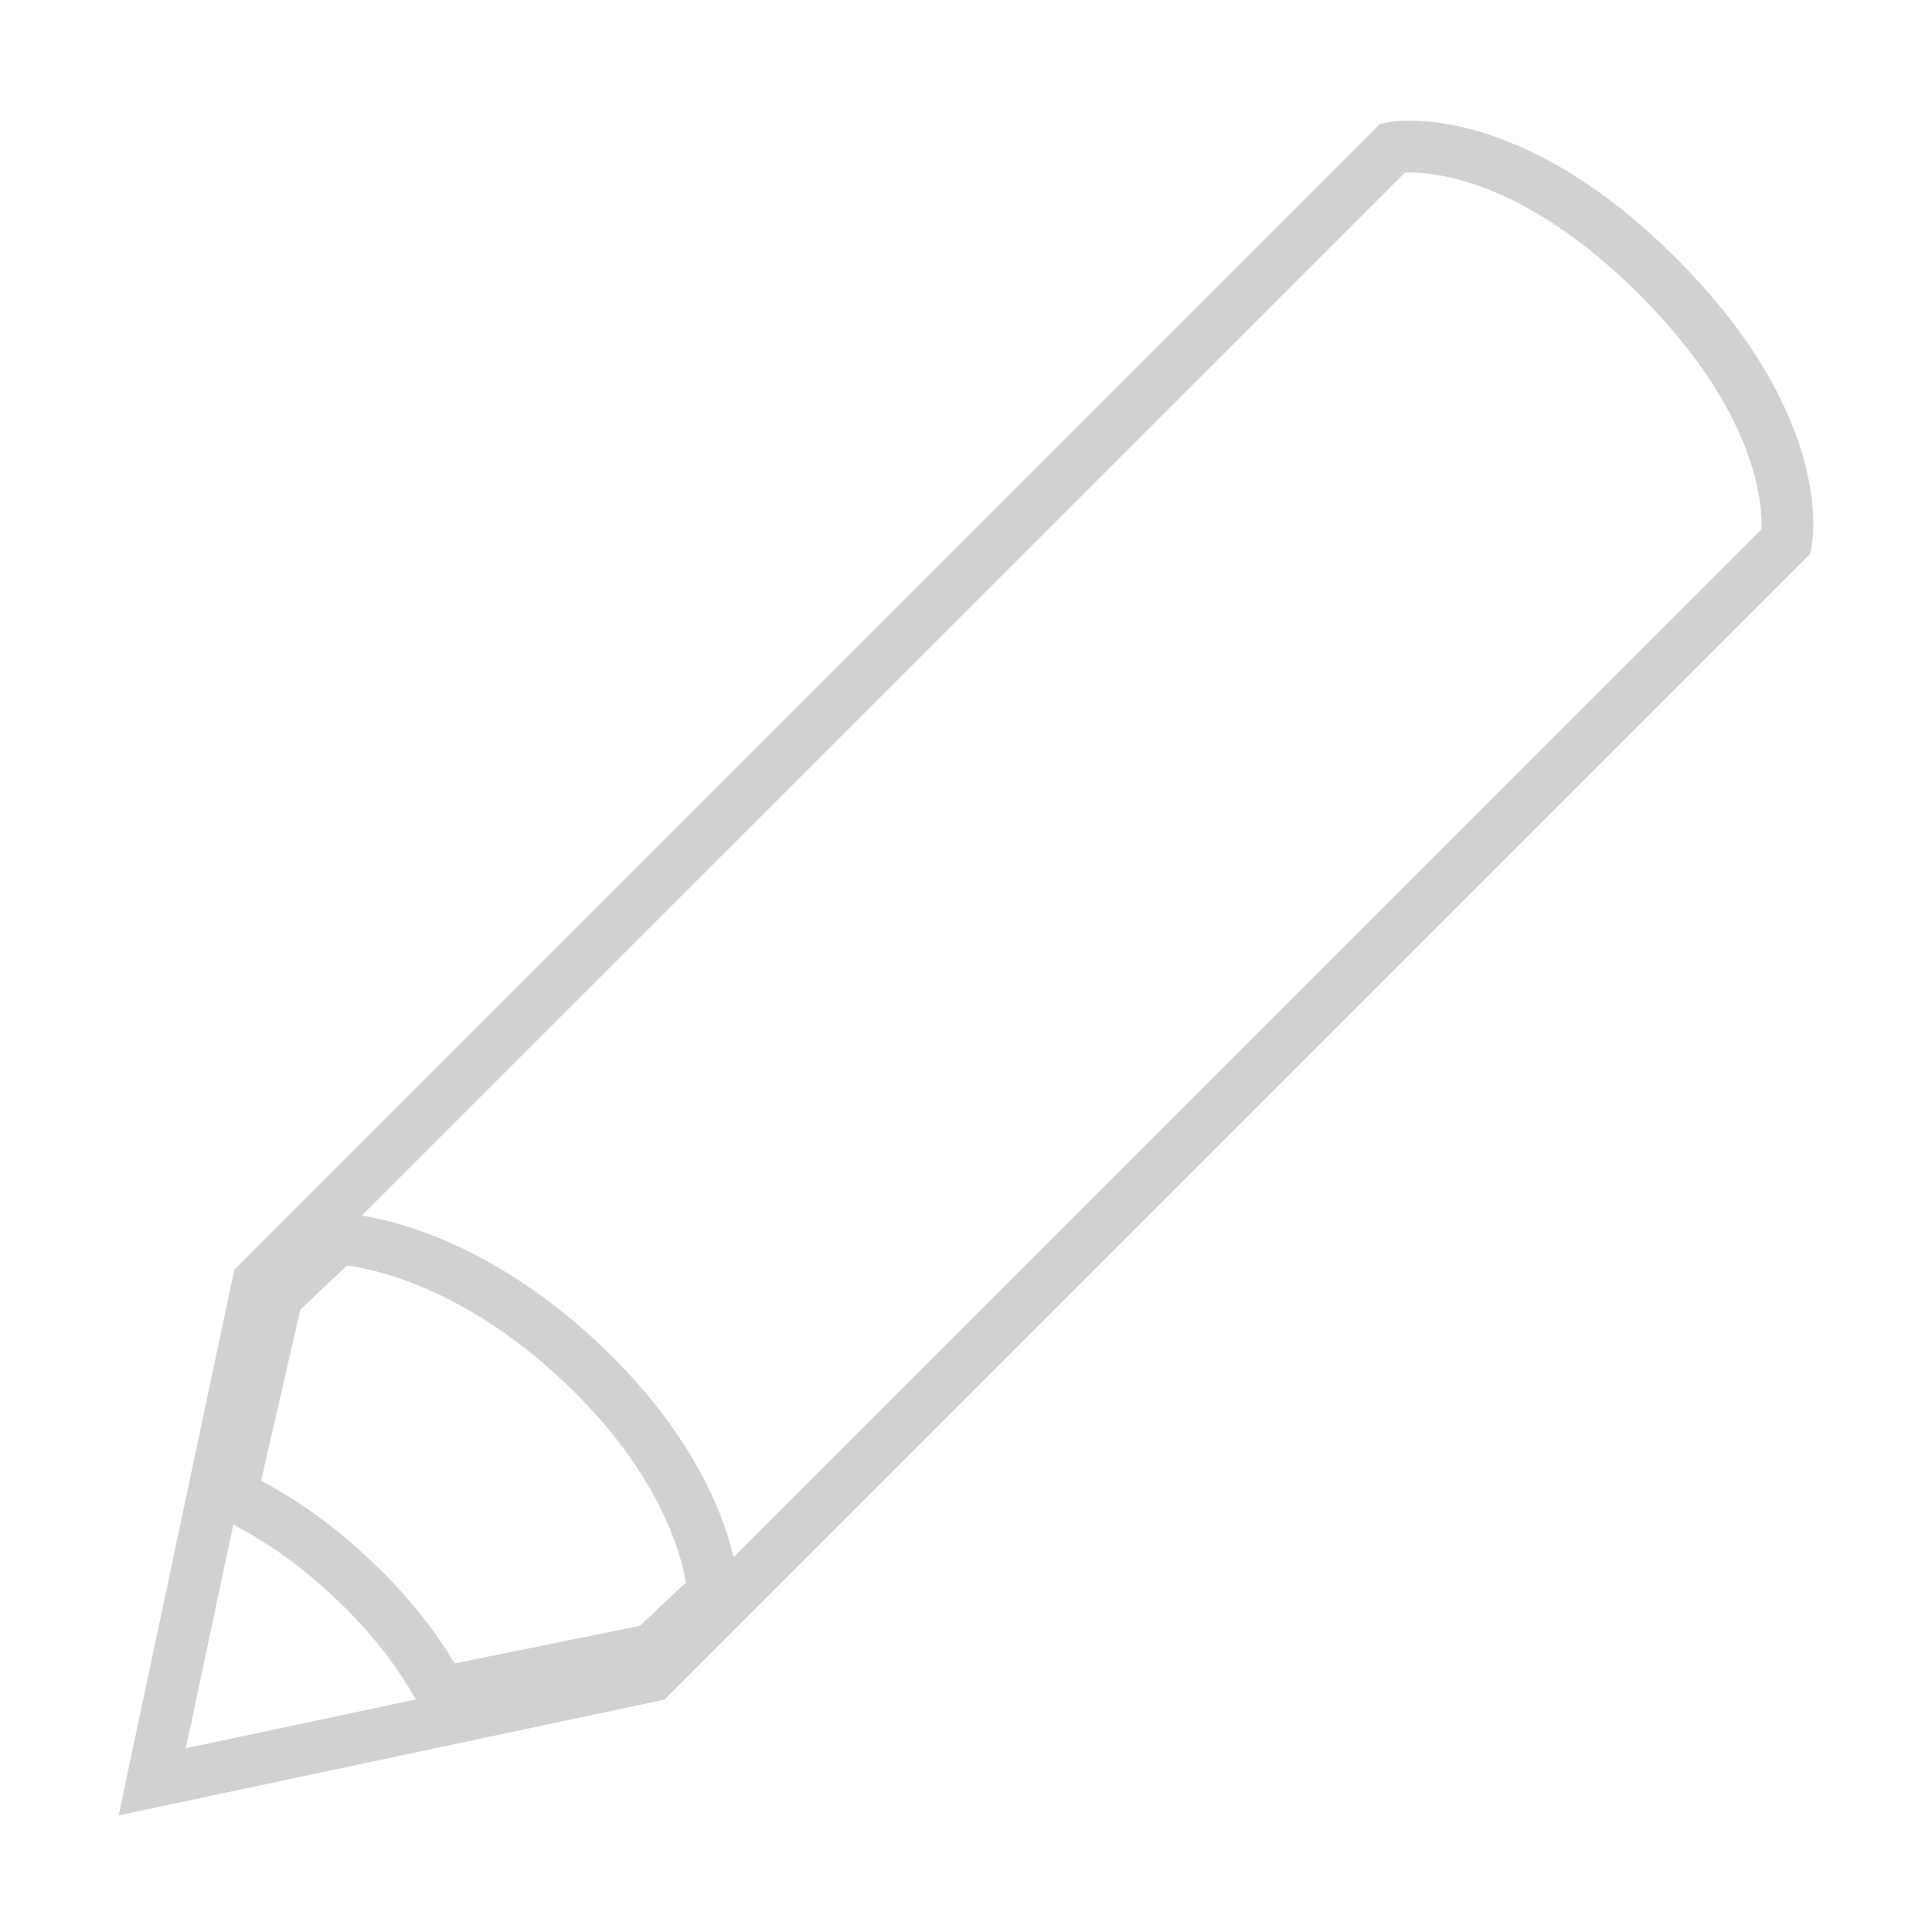 <?xml version="1.0" encoding="utf-8"?>
<!-- Generator: Adobe Illustrator 16.0.0, SVG Export Plug-In . SVG Version: 6.00 Build 0)  -->
<!DOCTYPE svg PUBLIC "-//W3C//DTD SVG 1.1//EN" "http://www.w3.org/Graphics/SVG/1.1/DTD/svg11.dtd">
<svg version="1.1" id="Layer_1" xmlns="http://www.w3.org/2000/svg" xmlns:xlink="http://www.w3.org/1999/xlink" x="0px" y="0px"
	 width="32px" height="32px" viewBox="0 0 32 32" enable-background="new 0 0 32 32" xml:space="preserve">
<path fill="#CFD1D3" d="M1.965,30.068l1.917-9.039L22.857,2.055l0.131-0.029c0,0,0.129-0.028,0.369-0.028
	c0.64,0,2.35,0.222,4.402,2.275c2.639,2.638,2.266,4.688,2.246,4.773l-0.023,0.127L11.003,28.152L1.965,30.068z M3.864,25.251
	l-0.786,3.706l3.81-0.809c-0.284-0.489-0.654-1.034-1.349-1.688C4.9,25.857,4.356,25.514,3.864,25.251z M4.325,24.523
	c0.531,0.287,1.117,0.666,1.803,1.313c0.694,0.653,1.106,1.226,1.404,1.715l3.066-0.622l0.763-0.718
	c-0.079-0.471-0.435-1.83-2.024-3.327c-1.645-1.55-3.113-1.859-3.59-1.923l-0.772,0.729L4.325,24.523z M5.992,20.133
	c0.702,0.115,2.251,0.544,3.932,2.127c1.535,1.446,2.053,2.797,2.227,3.531L29.176,8.768c0.018-0.414-0.072-1.939-2.021-3.887
	C25.213,2.94,23.7,2.841,23.27,2.859L5.992,20.133z"/>
</svg>
